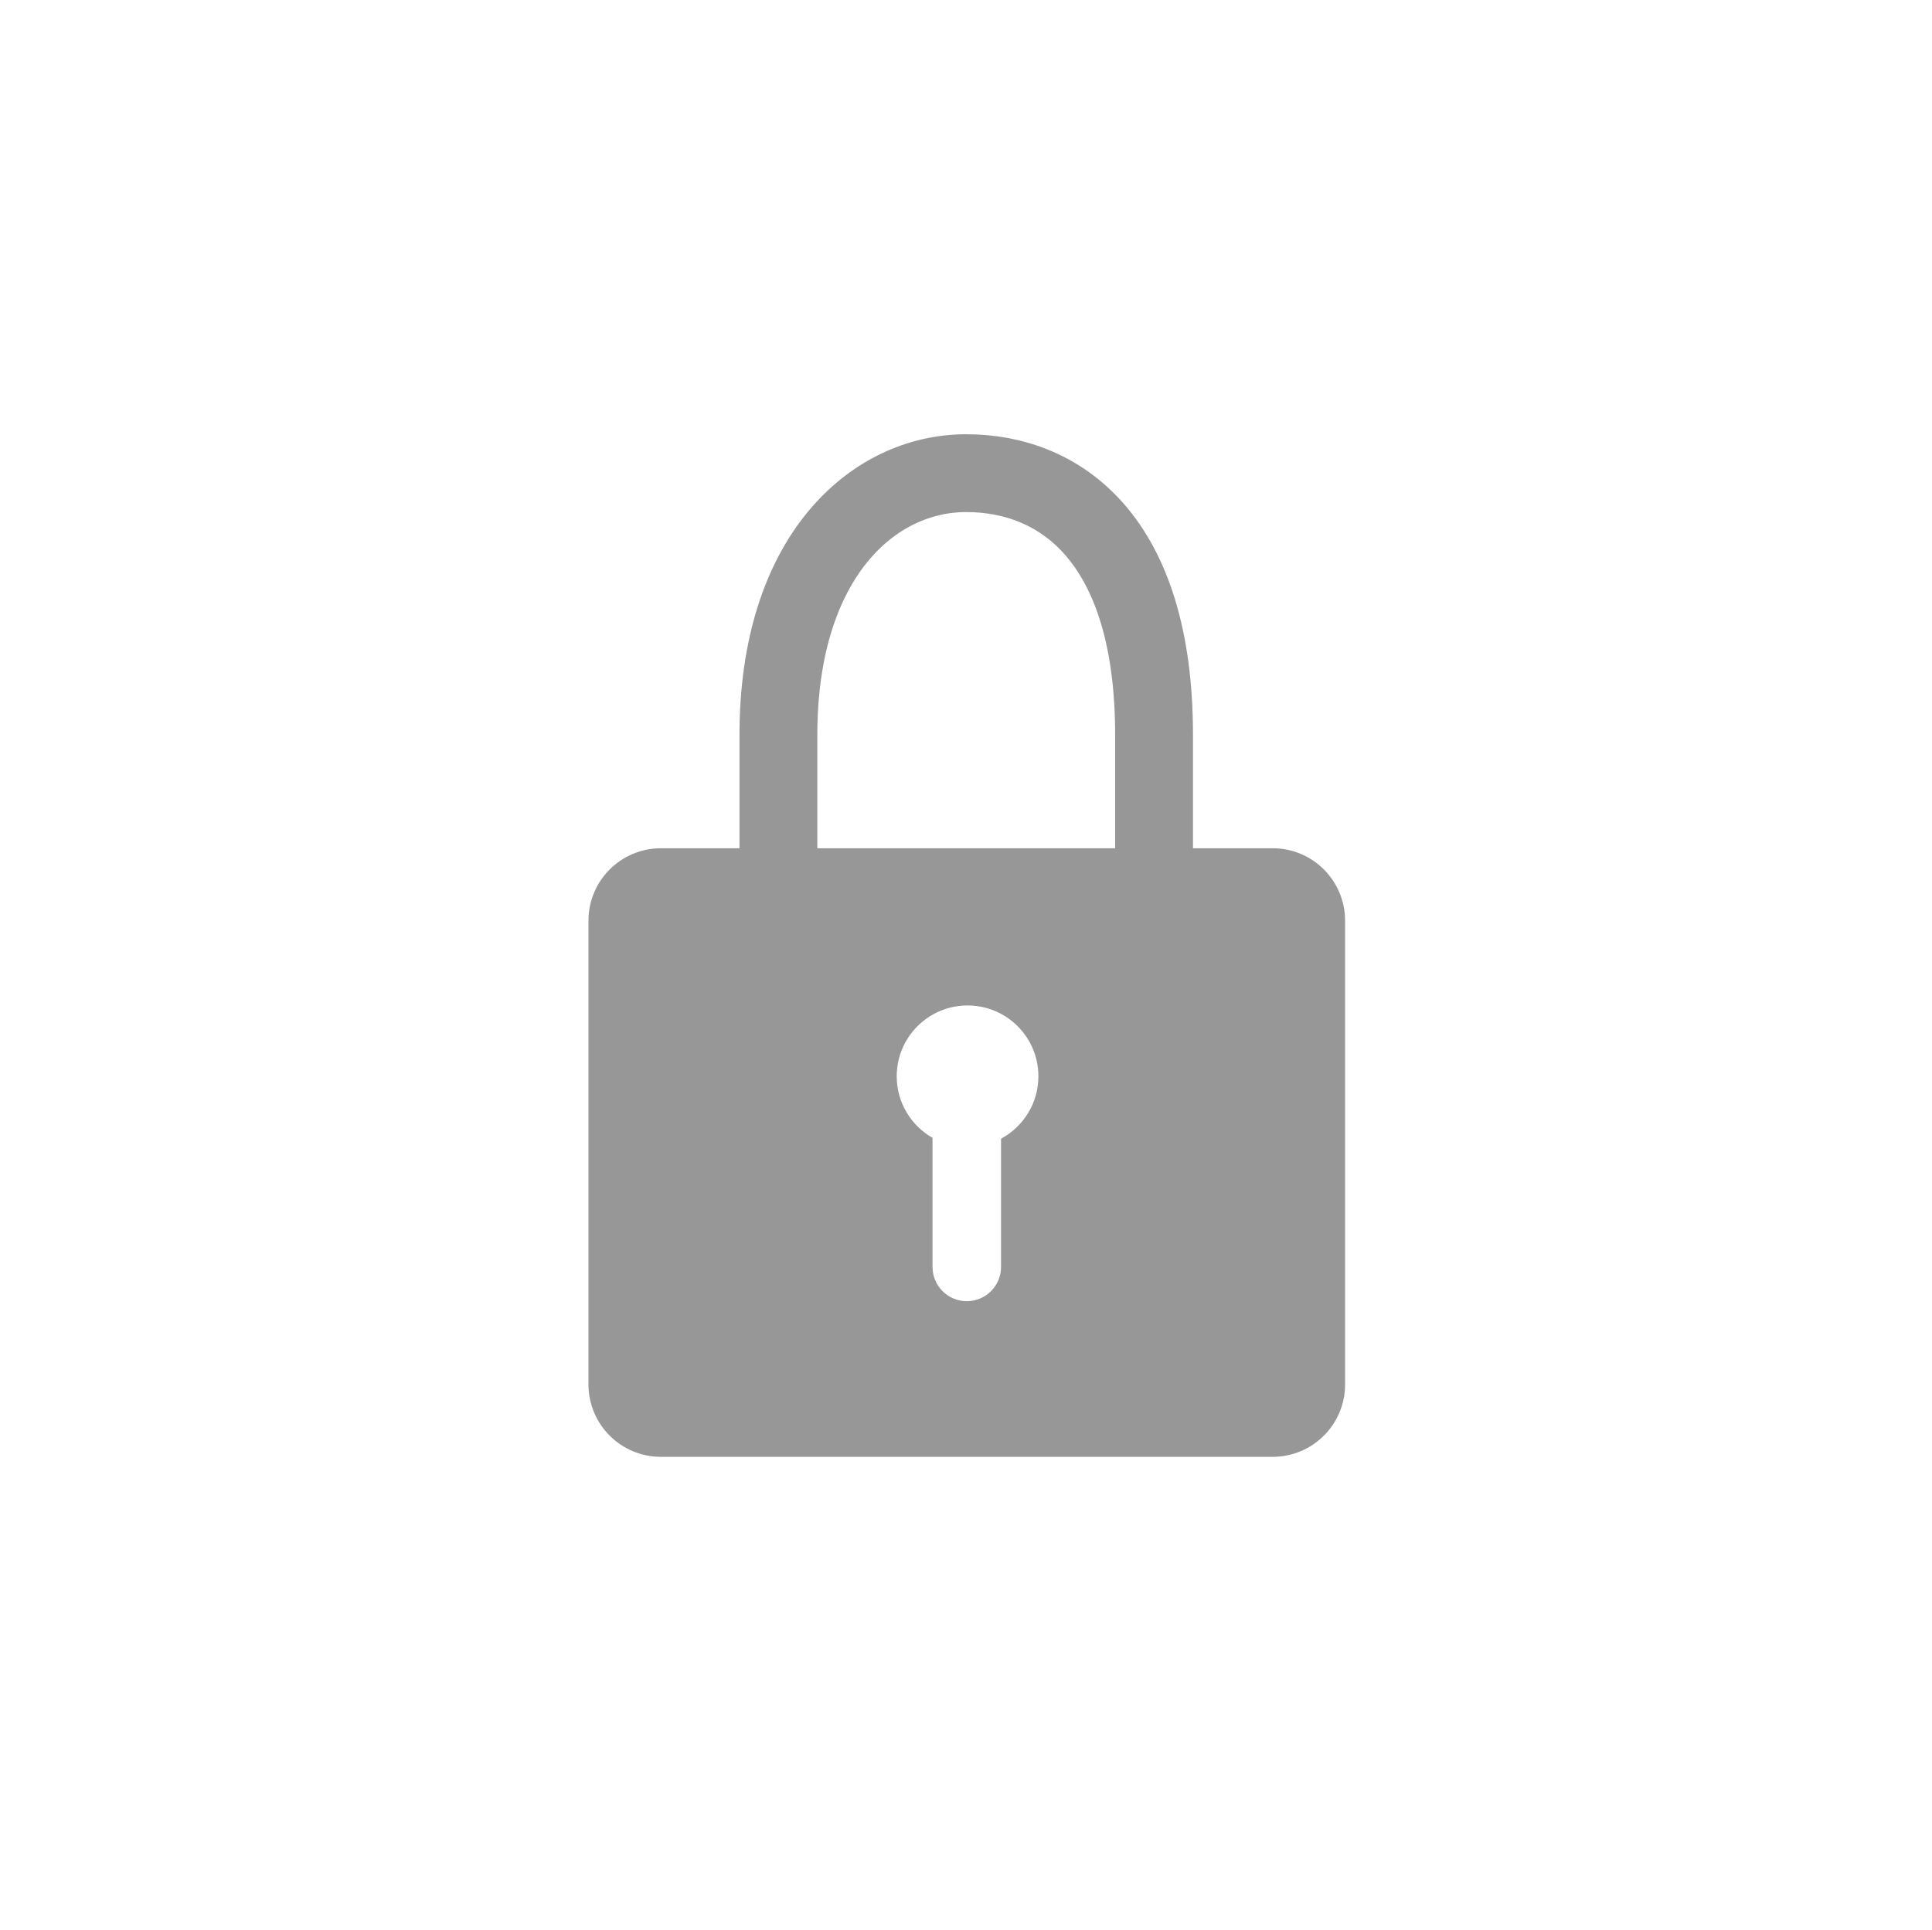 <?xml version="1.0" encoding="UTF-8"?>
<svg width="1241px" height="1240px" viewBox="0 0 1241 1240" version="1.1" xmlns="http://www.w3.org/2000/svg" xmlns:xlink="http://www.w3.org/1999/xlink">
    <!-- Generator: Sketch 55.2 (78181) - https://sketchapp.com -->
    <title>lockFull</title>
    <desc>Created with Sketch.</desc>
    <g id="lockFull" stroke="none" stroke-width="1" fill="none" fill-rule="evenodd" transform="translate(1, 0)">
        <g id="Lock" transform="translate(377, 304)">
            <path d="M46.5,241 L439.5,241 C465.181,241 486,261.819 486,287.5 L486,585.5 C486,611.181 465.181,632 439.5,632 L46.5,632 C20.819,632 0,611.181 0,585.5 L0,287.5 C0,261.819 20.819,241 46.5,241 Z M221,427.056 L221,510 C221,522.15 230.85,532 243,532 C255.15,532 265,522.15 265,510 L265,427.61 C279.286,419.936 289,404.852 289,387.5 C289,362.371 268.629,342 243.5,342 C218.371,342 198,362.371 198,387.5 C198,404.444 207.262,419.226 221,427.056 Z" id="Combined-Shape" fill="#979797" fill-rule="nonzero"></path>
            <path d="M122,286.221 C122,230.991 122,191.646 122,168.186 C122,54.196 182.325,0 242.65,0 C302.975,0 363.3,42.014 363.3,168.186 C363.3,189.634 363.3,228.979 363.3,286.221" id="Path-5" stroke="#979797" stroke-width="50"></path>
        </g>
    </g>
</svg>